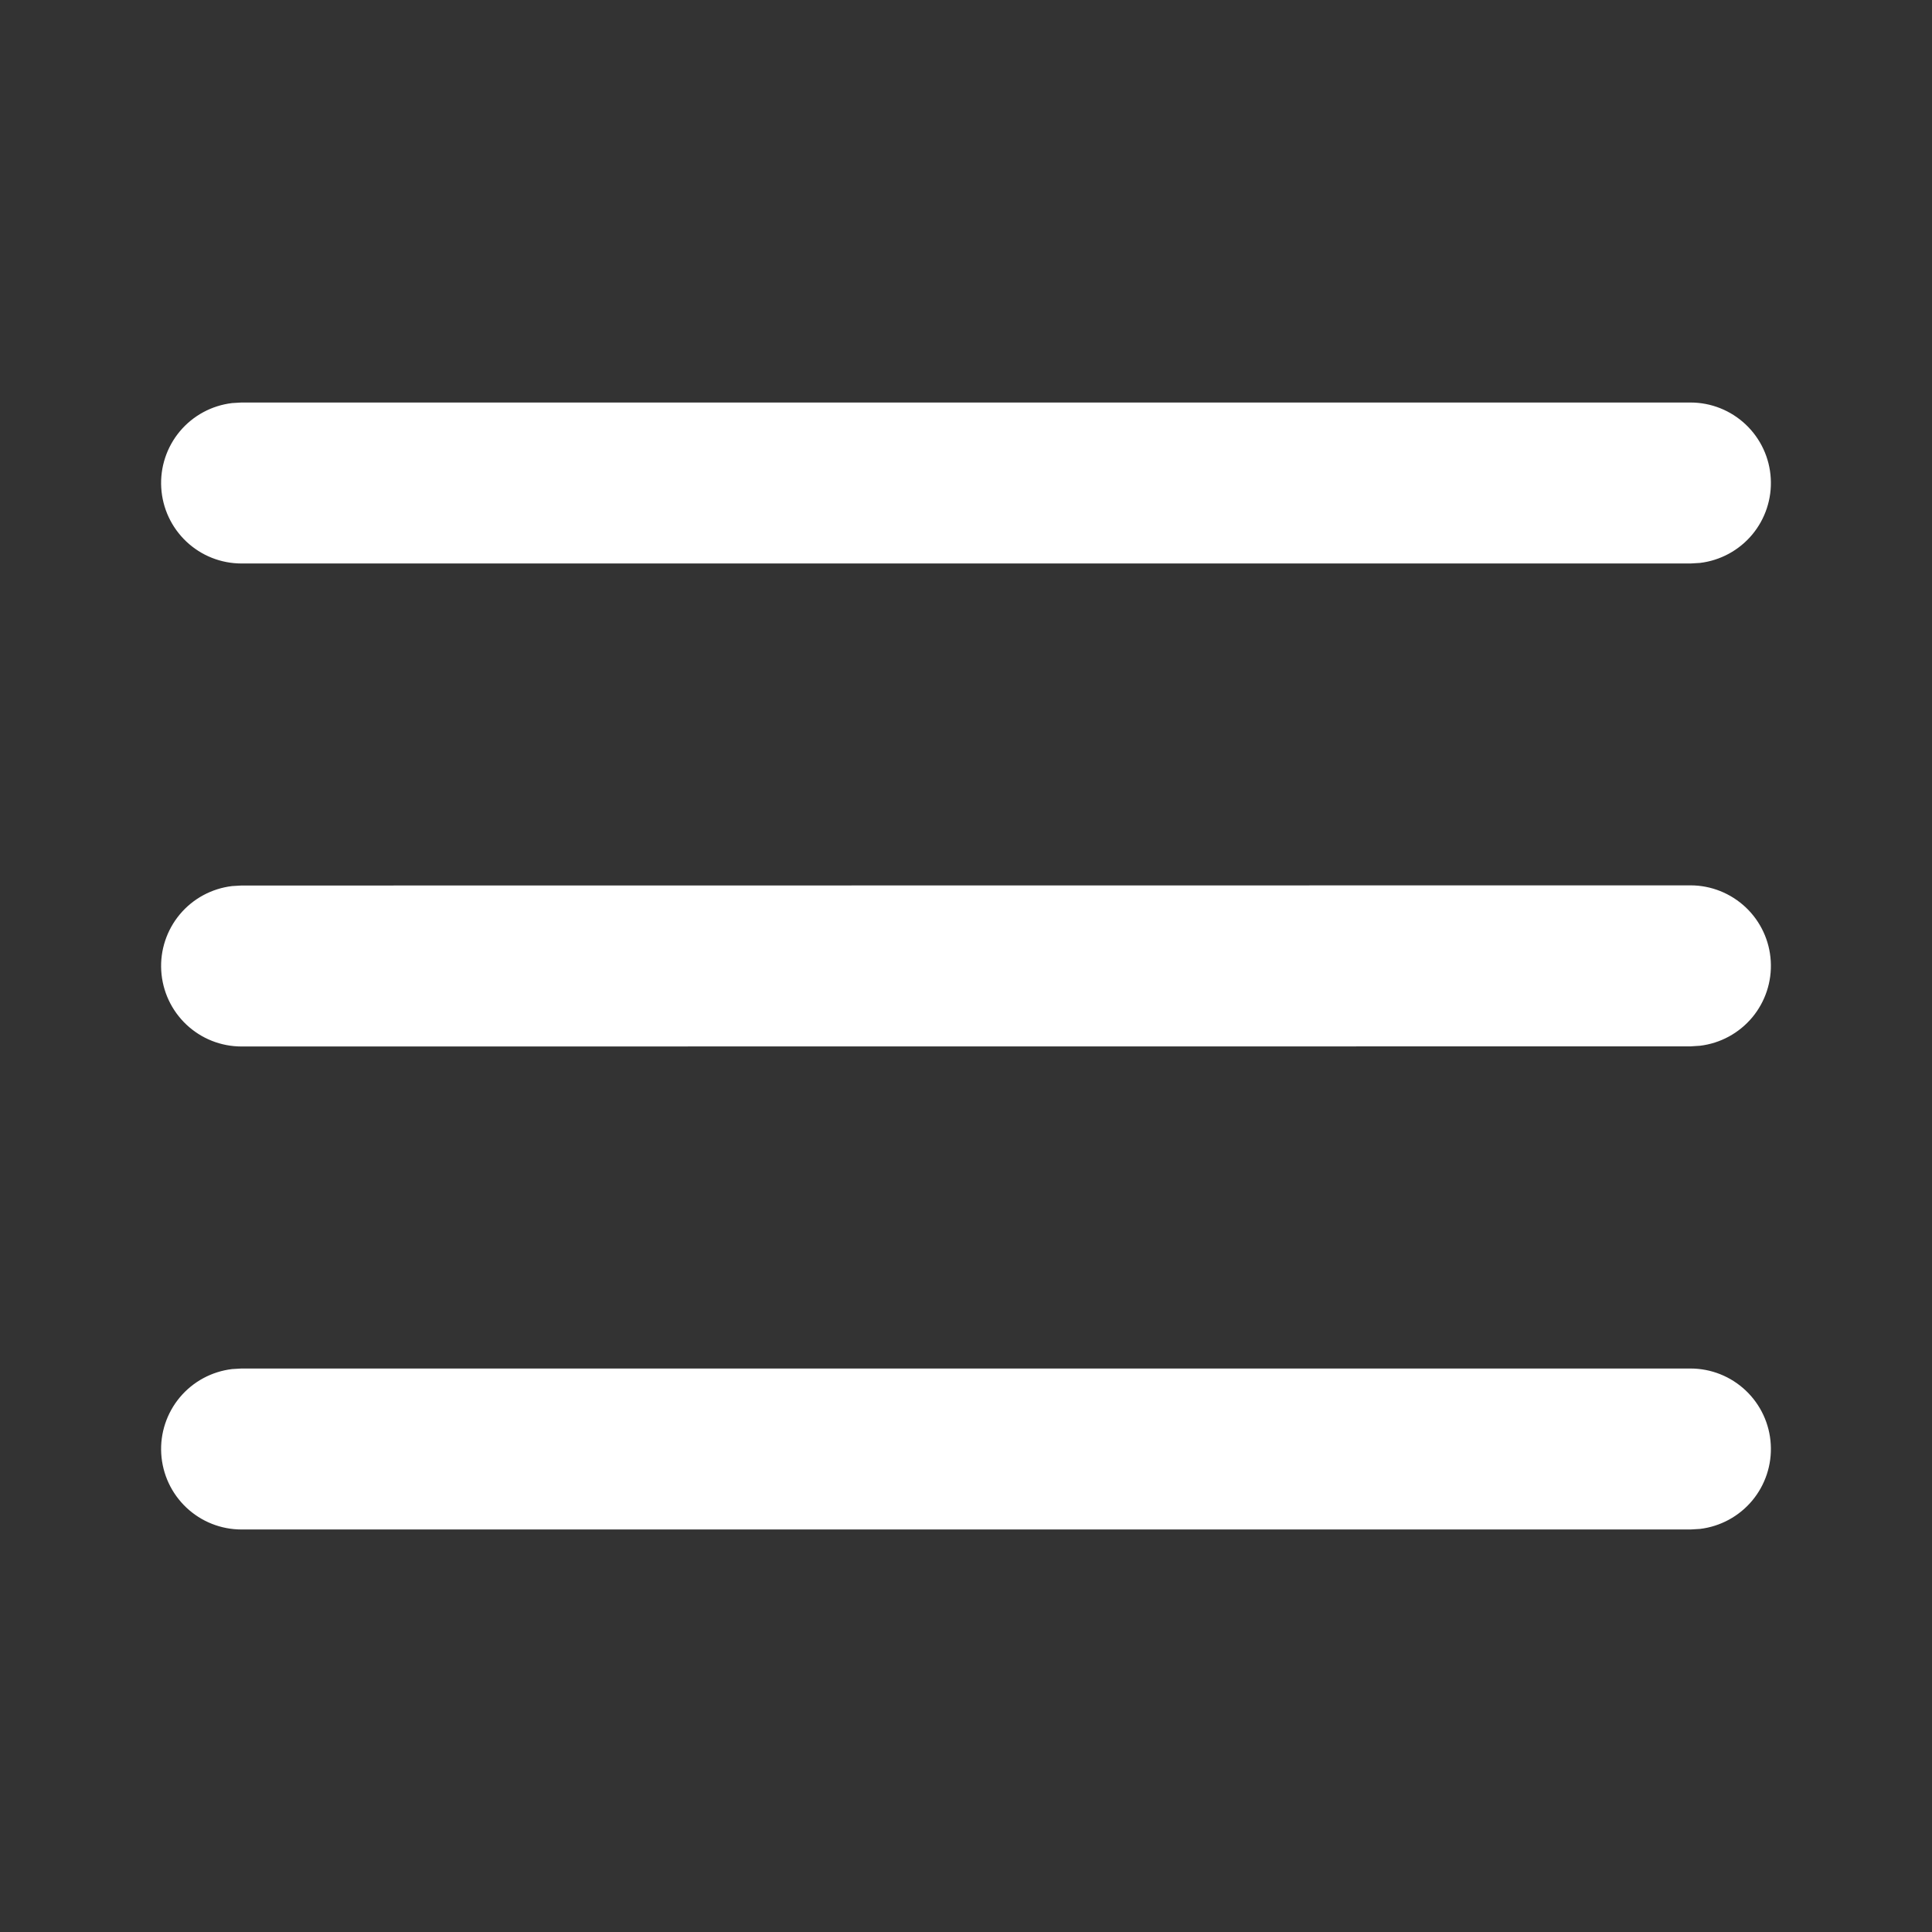 <svg width="35" height="35" viewBox="0 0 35 35" fill="none" xmlns="http://www.w3.org/2000/svg">
<rect x="0" y="0" width="35" height="35" fill="#333333" stroke="none"/>
<path d="M4.375 24.792H30.625C30.997 24.792 31.354 24.934 31.625 25.19C31.895 25.445 32.058 25.794 32.079 26.165C32.101 26.536 31.98 26.901 31.742 27.186C31.503 27.471 31.165 27.654 30.796 27.698L30.625 27.708H4.375C4.003 27.708 3.646 27.566 3.376 27.311C3.105 27.055 2.943 26.707 2.921 26.335C2.899 25.965 3.02 25.599 3.258 25.314C3.497 25.029 3.835 24.846 4.205 24.802L4.375 24.792ZM4.375 16.042L30.625 16.039C30.997 16.039 31.354 16.182 31.625 16.437C31.895 16.692 32.058 17.041 32.079 17.412C32.101 17.783 31.98 18.148 31.742 18.433C31.503 18.718 31.165 18.901 30.796 18.945L30.625 18.956L4.375 18.958C4.003 18.958 3.646 18.816 3.376 18.561C3.105 18.305 2.943 17.957 2.921 17.585C2.899 17.215 3.02 16.849 3.258 16.564C3.497 16.279 3.835 16.096 4.205 16.052L4.375 16.042ZM4.375 7.292H30.625C30.997 7.292 31.354 7.434 31.625 7.69C31.895 7.945 32.058 8.294 32.079 8.665C32.101 9.036 31.98 9.401 31.742 9.686C31.503 9.971 31.165 10.154 30.796 10.198L30.625 10.208H4.375C4.003 10.208 3.646 10.066 3.376 9.811C3.105 9.555 2.943 9.207 2.921 8.836C2.899 8.464 3.02 8.099 3.258 7.814C3.497 7.529 3.835 7.346 4.205 7.302L4.375 7.292Z" fill="white"/>
</svg>
